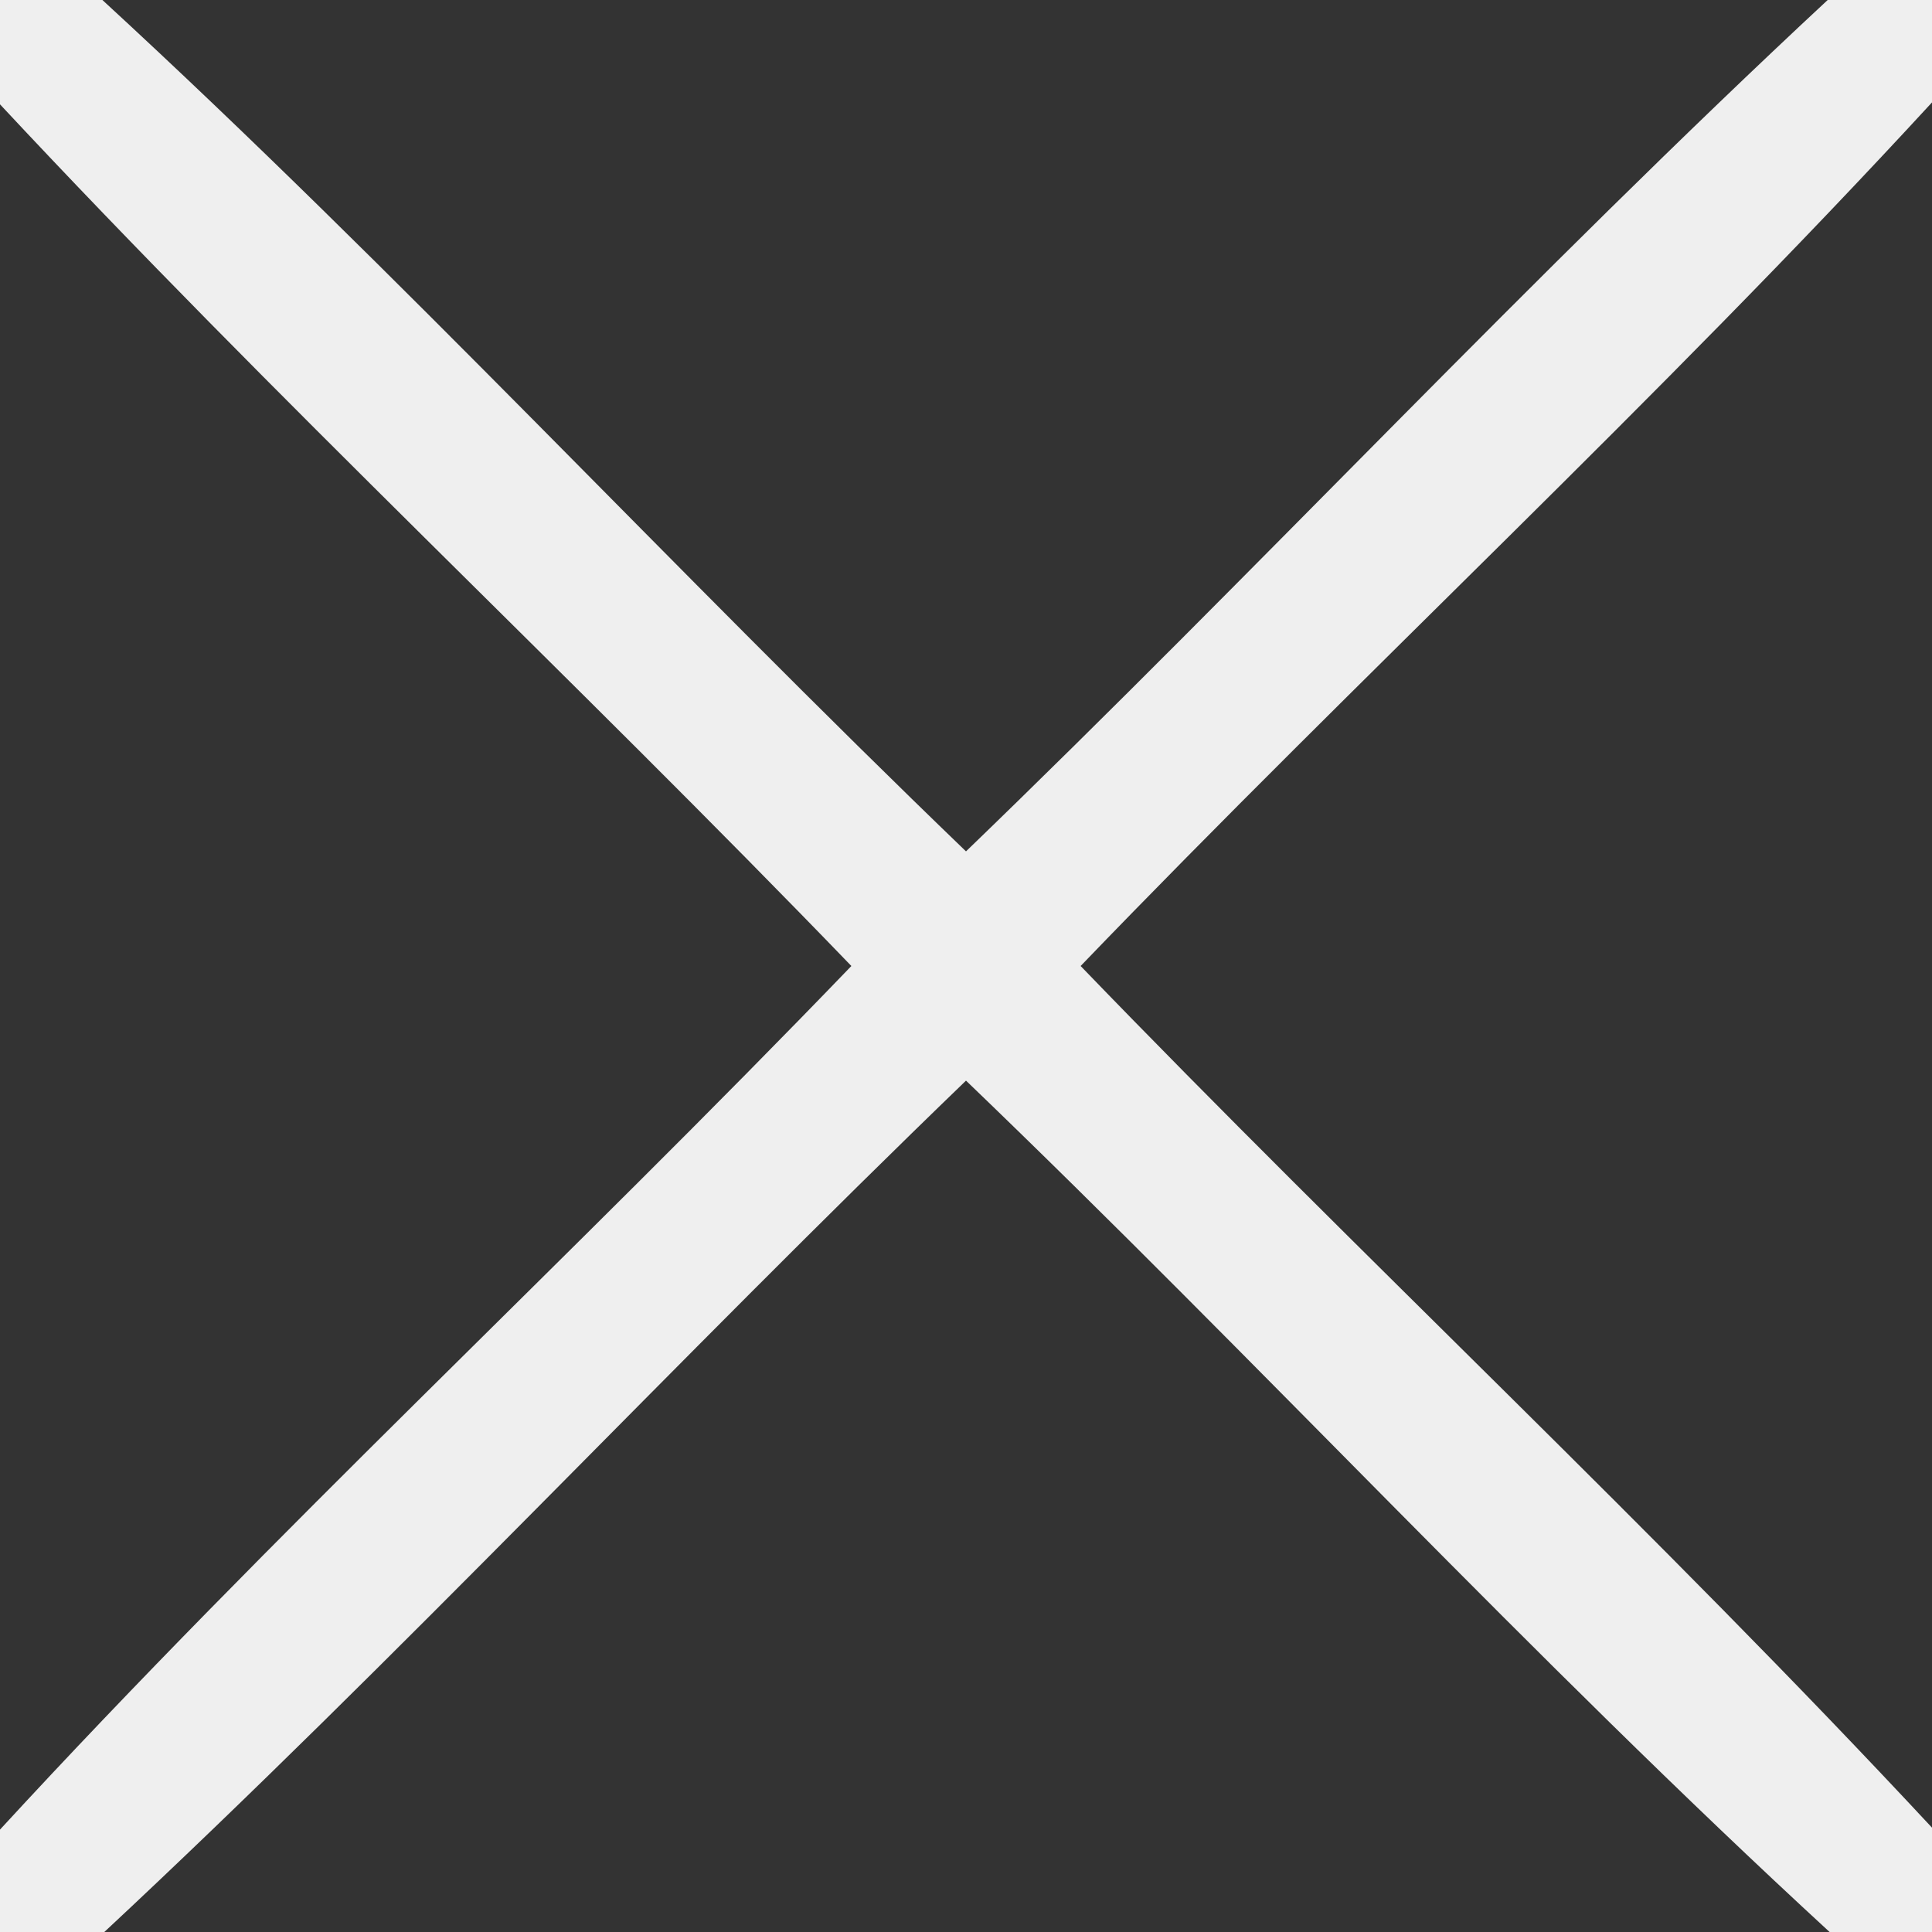 
<svg width="30px" height="30px" viewBox="0 0 30 30" version="1.1" xmlns="http://www.w3.org/2000/svg">
<rect x="0" y="0" width="30" height="30" fill="#333333" stroke="none"/>
<path fill="#f6f6f6" opacity="0.96" d=" M 0.00 0.00 L 1.59 0.00 C 6.21 4.25 10.48 8.87 15.00 13.22 C 19.51 8.87 23.79 4.27 28.38 0.00 L 30.00 0.00 L 30.00 1.59 C 25.75 6.21 21.13 10.48 16.78 15.00 C 21.13 19.51 25.73 23.79 30.00 28.38 L 30.00 30.00 L 28.41 30.00 C 23.79 25.75 19.53 21.13 15.00 16.78 C 10.49 21.13 6.21 25.72 1.62 30.00 L 0.00 30.00 L 0.00 28.41 C 4.25 23.79 8.87 19.52 13.22 15.00 C 8.87 10.49 4.28 6.21 0.00 1.62 L 0.00 0.00 Z" />
</svg>
